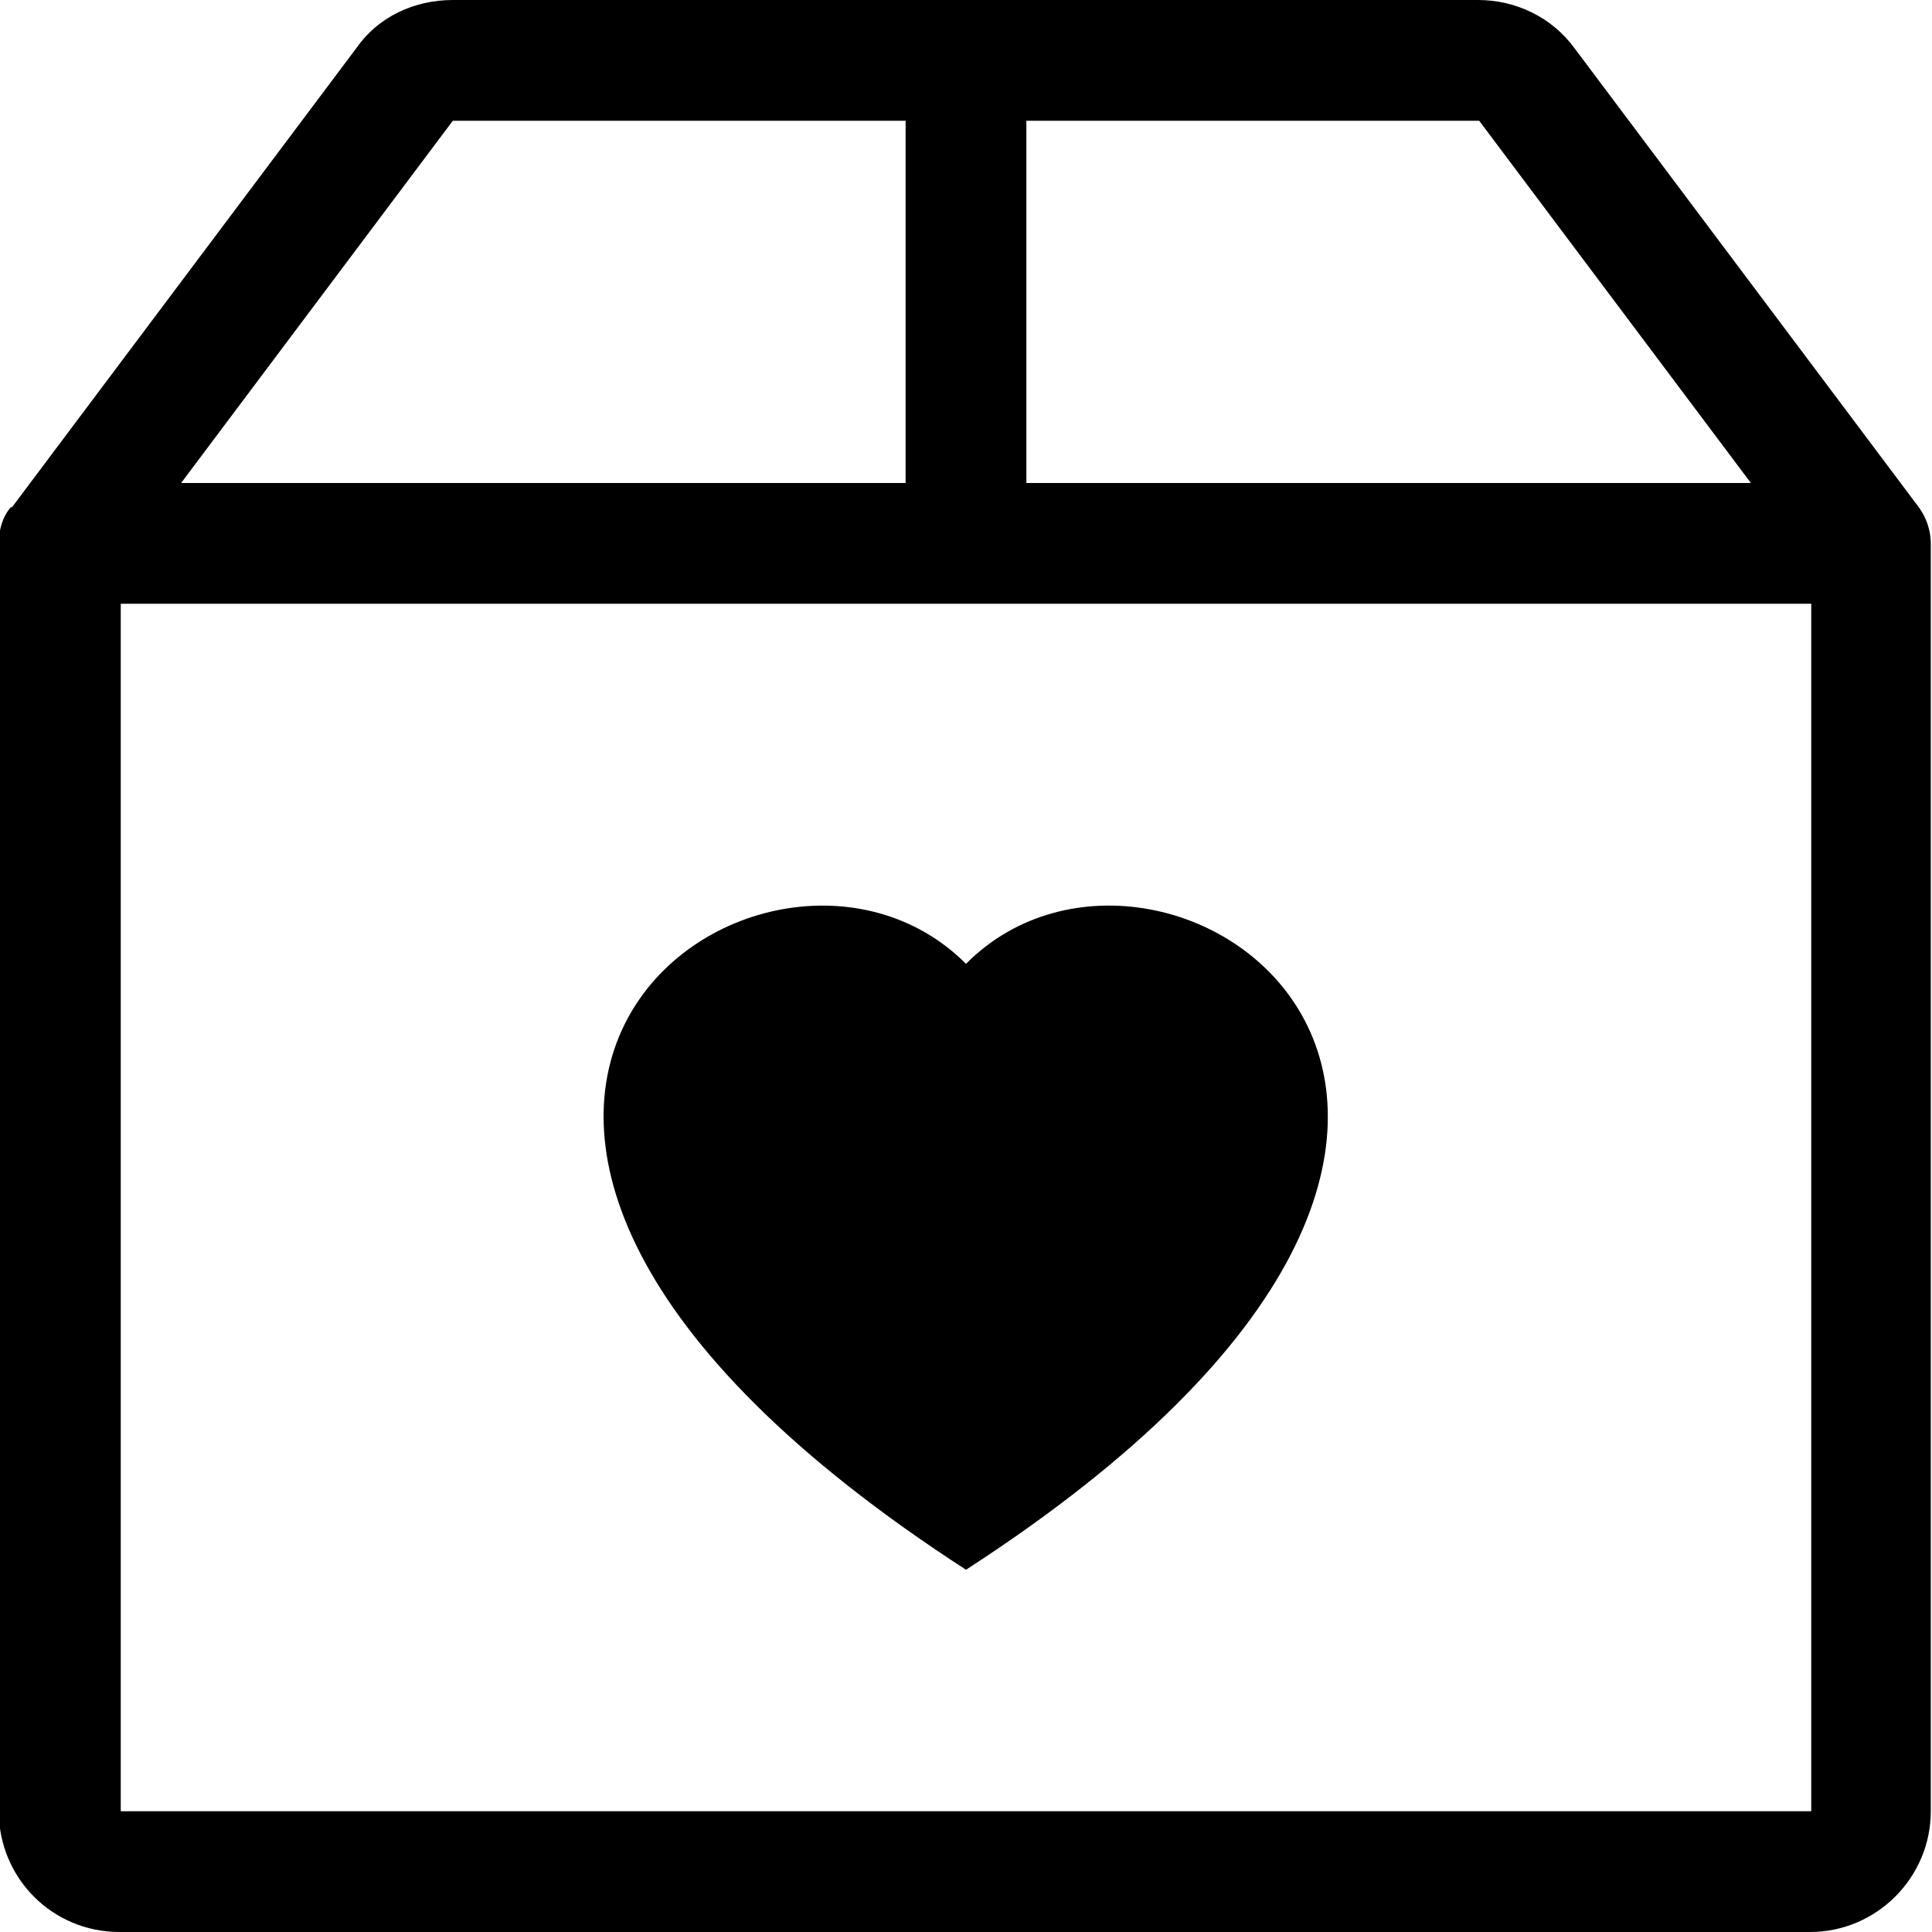 <svg viewBox="0 0 16 16" xmlns="http://www.w3.org/2000/svg"><g><path d="M8 7.982C9.66 6.309 13.82 9.232 8 13 2.175 9.23 6.33 6.31 8 7.982Z"/><path d="M3.75 0v0c-.32 0-.62.14-.8.4L.1 4.2H.09c-.07.08-.1.19-.1.3V15v0c0 .55.44 1 1 1h14v0c.55 0 1-.45 1-1V4.5v0c0-.11-.04-.22-.1-.3L13.04.4v0c-.19-.26-.49-.4-.8-.4h-8.5Zm0 1H7.5v3h-6l2.25-3ZM8.5 4V1h3.75l2.25 3h-6ZM15 5v10H1V5h14Z"/></g></svg>